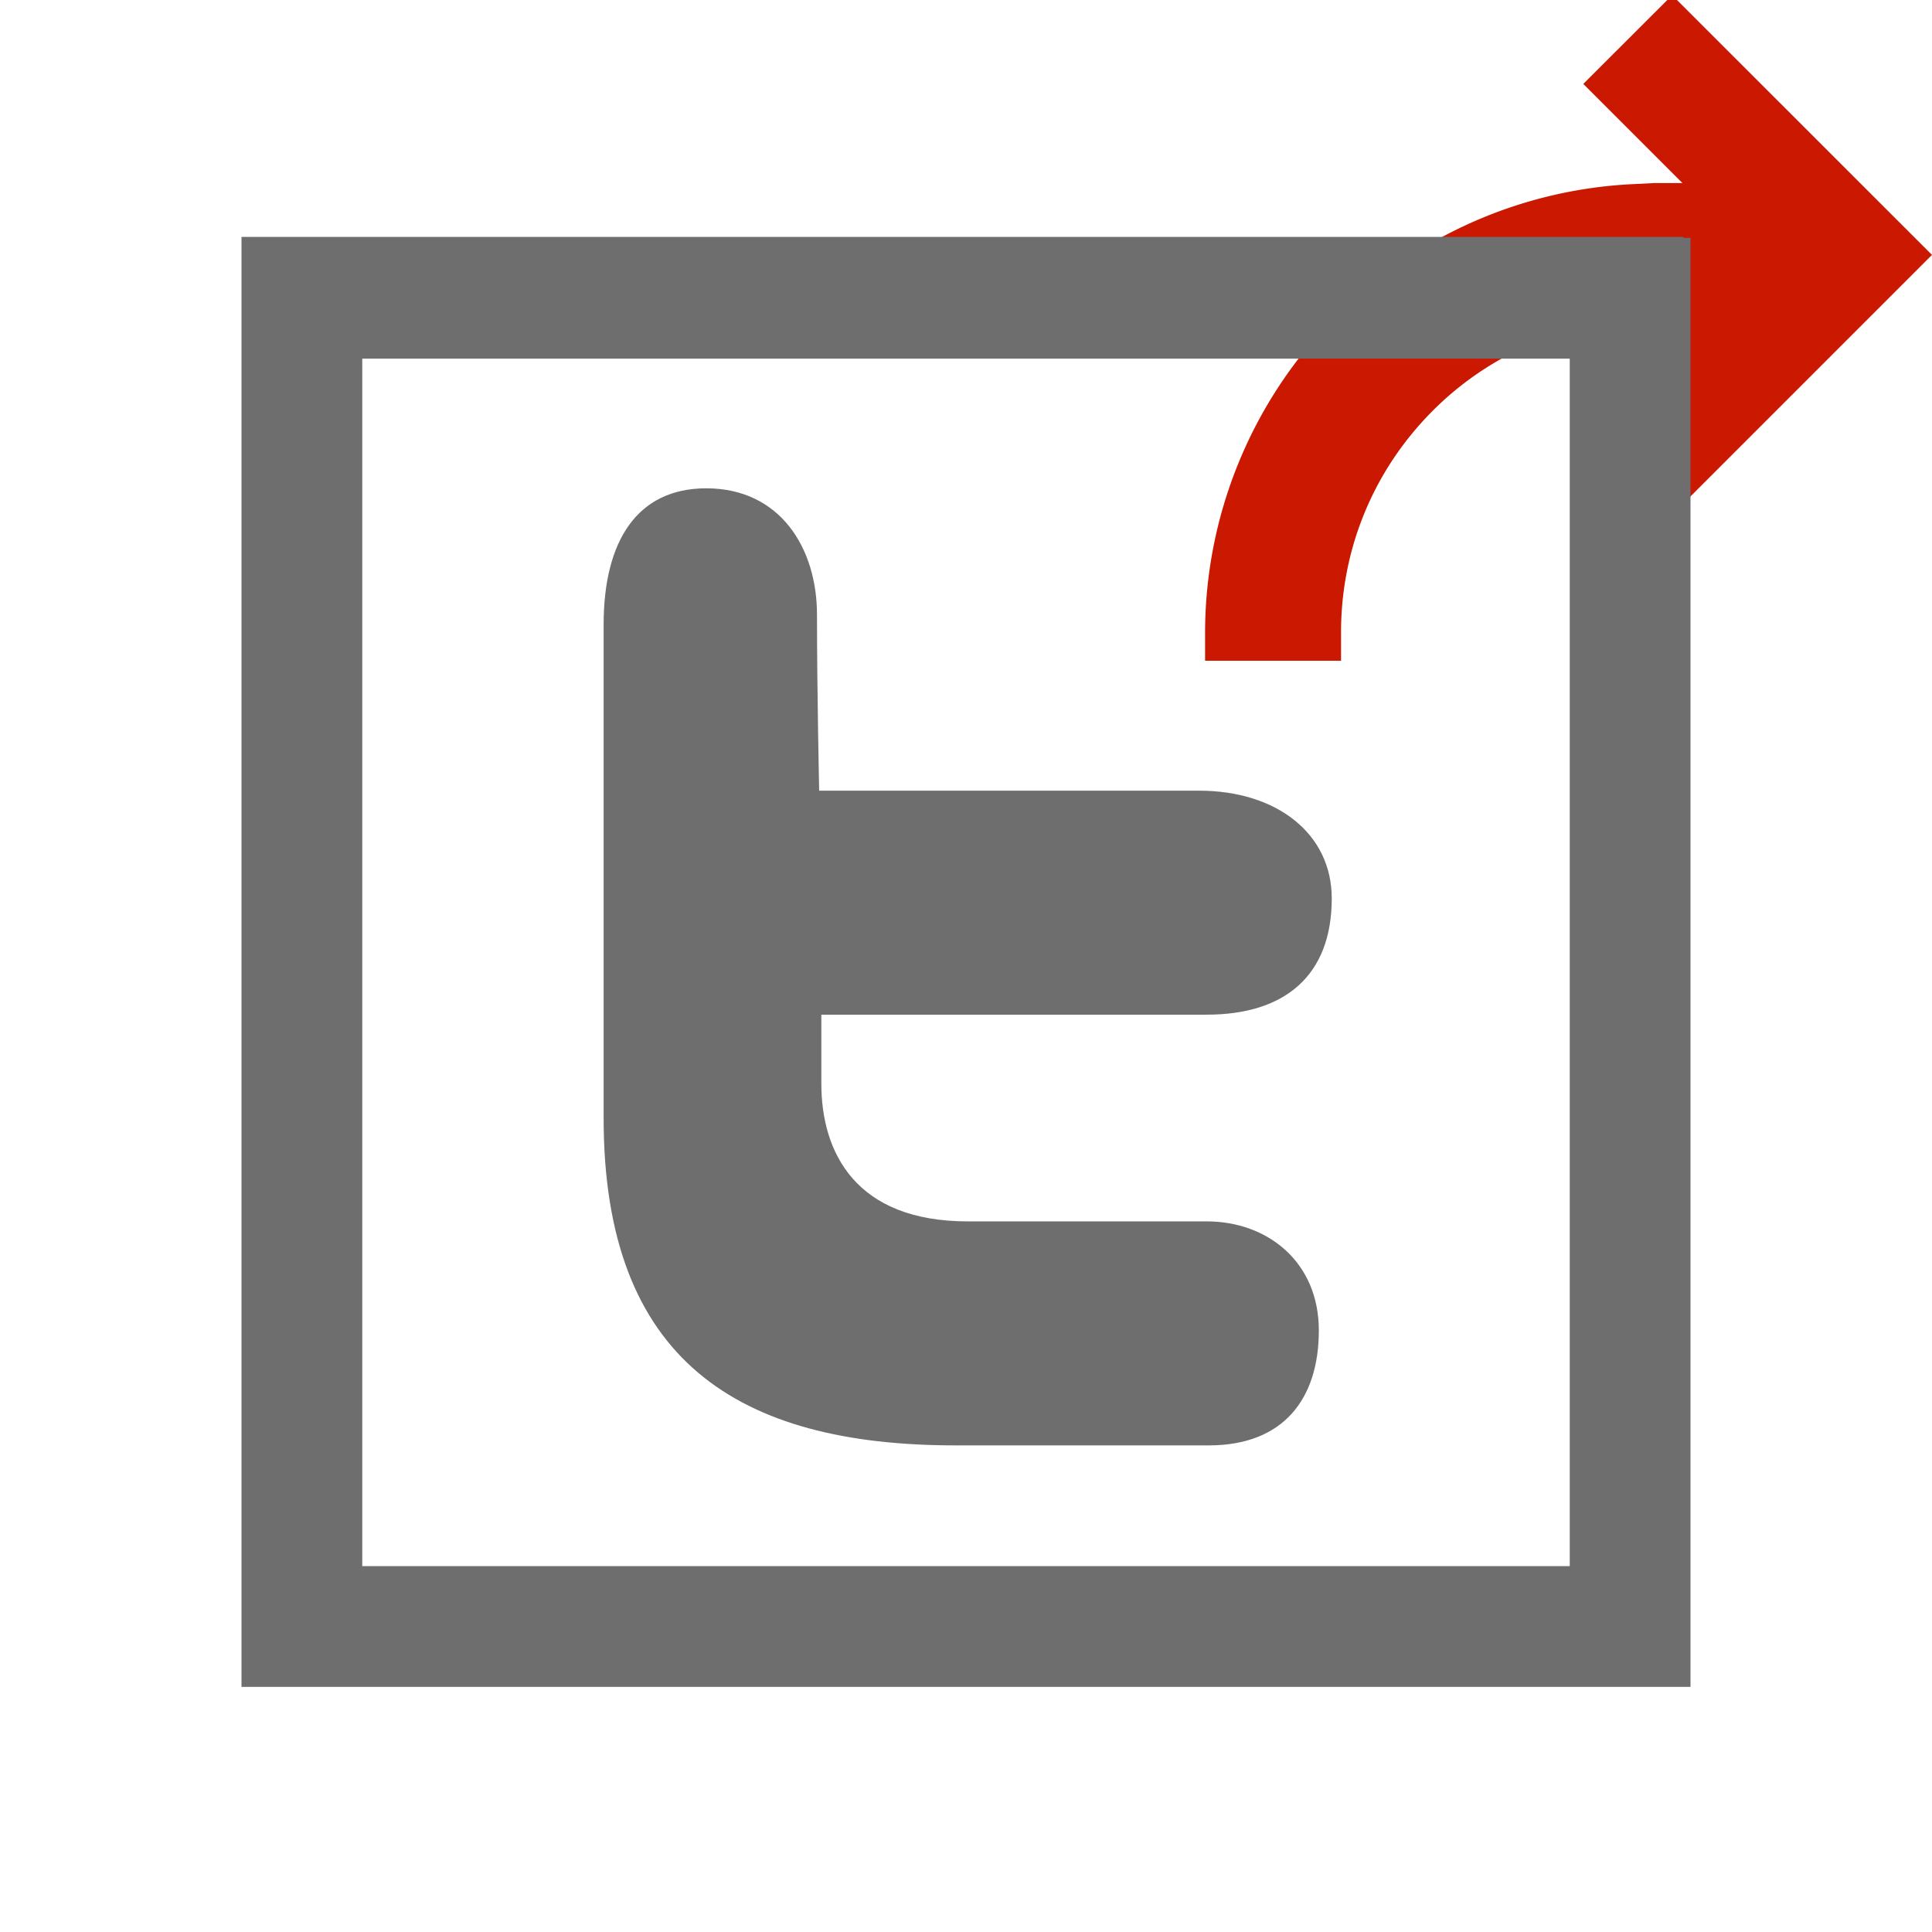 <svg xmlns="http://www.w3.org/2000/svg" viewBox="0 0 16 16" shape-rendering="geometricPrecision" fill="#6e6e6e"><path d="m13.848-.04-.736.735.821.821h-.234l-.156.008A3.722 3.722 0 0 0 9.98 5.235v.237h1.126v-.237c0-.691.27-1.343.759-1.833a2.579 2.579 0 0 1 1.833-.759h.3l-.886.887.735.734L16 2.111 13.848-.04z" fill="#cb1800"/><g mask="url(#a)"><path d="M13.942 1.97v-.008H2V13.97h12v-12h-.058zm-.942 11H3v-10h10v10z"/><path d="M7.912 11.97h2.1c.614 0 .91-.382.91-.952s-.428-.903-.928-.903H8.015c-.928 0-1.213-.569-1.213-1.141v-.571h3.192c.643 0 1.035-.32 1.035-.963 0-.537-.457-.892-1.099-.892H6.784s-.018-.816-.018-1.457c0-.553-.306-1.047-.917-1.047-.57 0-.85.433-.85 1.129v4.088c0 2.006 1.115 2.709 2.913 2.709z"/></g></svg>